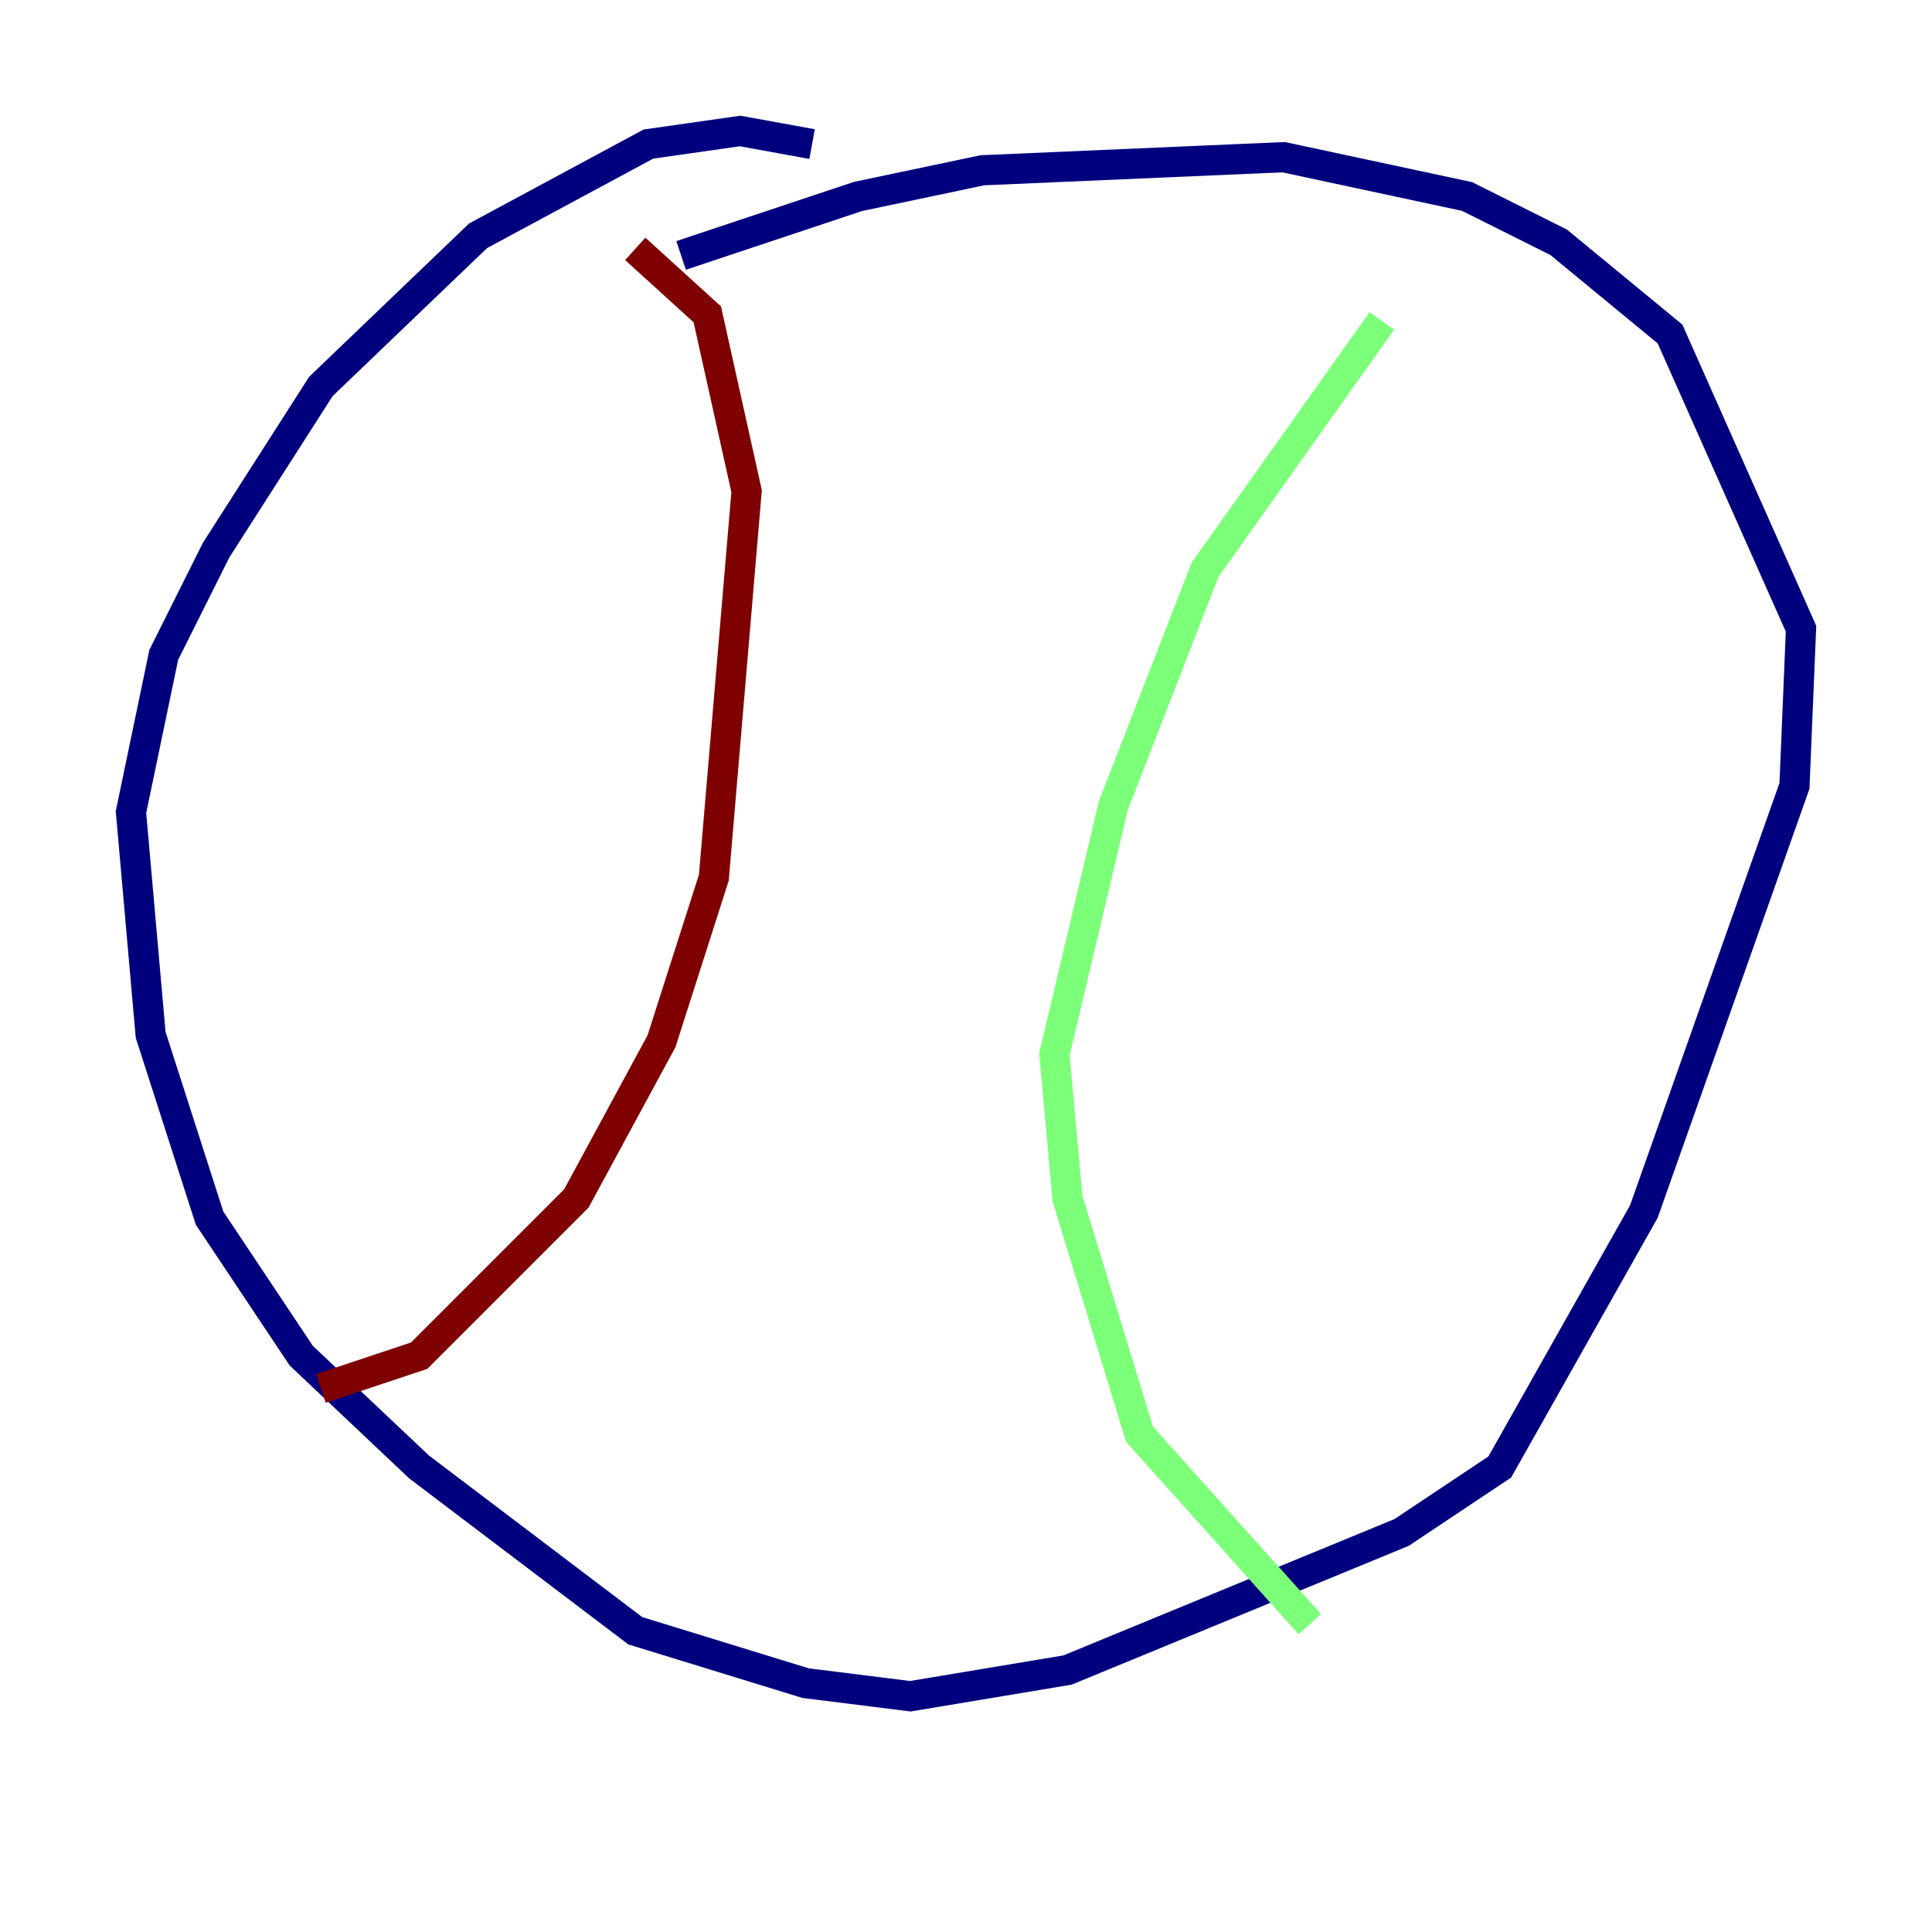 <?xml version="1.0" encoding="utf-8" ?>
<svg baseProfile="tiny" height="128" version="1.2" viewBox="0,0,128,128" width="128" xmlns="http://www.w3.org/2000/svg" xmlns:ev="http://www.w3.org/2001/xml-events" xmlns:xlink="http://www.w3.org/1999/xlink"><defs /><polyline fill="none" points="53.803,9.546 49.031,8.678 42.956,9.546 31.675,15.62 21.261,25.6 14.319,36.447 10.848,43.39 8.678,53.803 9.98,68.556 13.885,80.705 19.959,89.817 27.77,97.193 42.088,108.041 53.37,111.512 60.312,112.38 70.725,110.644 92.854,101.532 99.363,97.193 108.909,80.271 118.888,52.068 119.322,41.654 110.644,22.129 103.268,16.054 97.193,13.017 85.044,10.414 65.085,11.281 56.841,13.017 45.125,16.922" stroke="#00007f" stroke-width="2" /><polyline fill="none" points="91.552,21.261 79.837,37.749 73.763,53.37 69.858,69.858 70.725,79.403 75.498,95.024 86.78,107.607" stroke="#7cff79" stroke-width="2" /><polyline fill="none" points="42.088,16.488 46.861,20.827 49.464,32.542 47.295,58.142 43.824,68.99 38.183,79.403 27.77,89.817 21.261,91.986" stroke="#7f0000" stroke-width="2" /></svg>